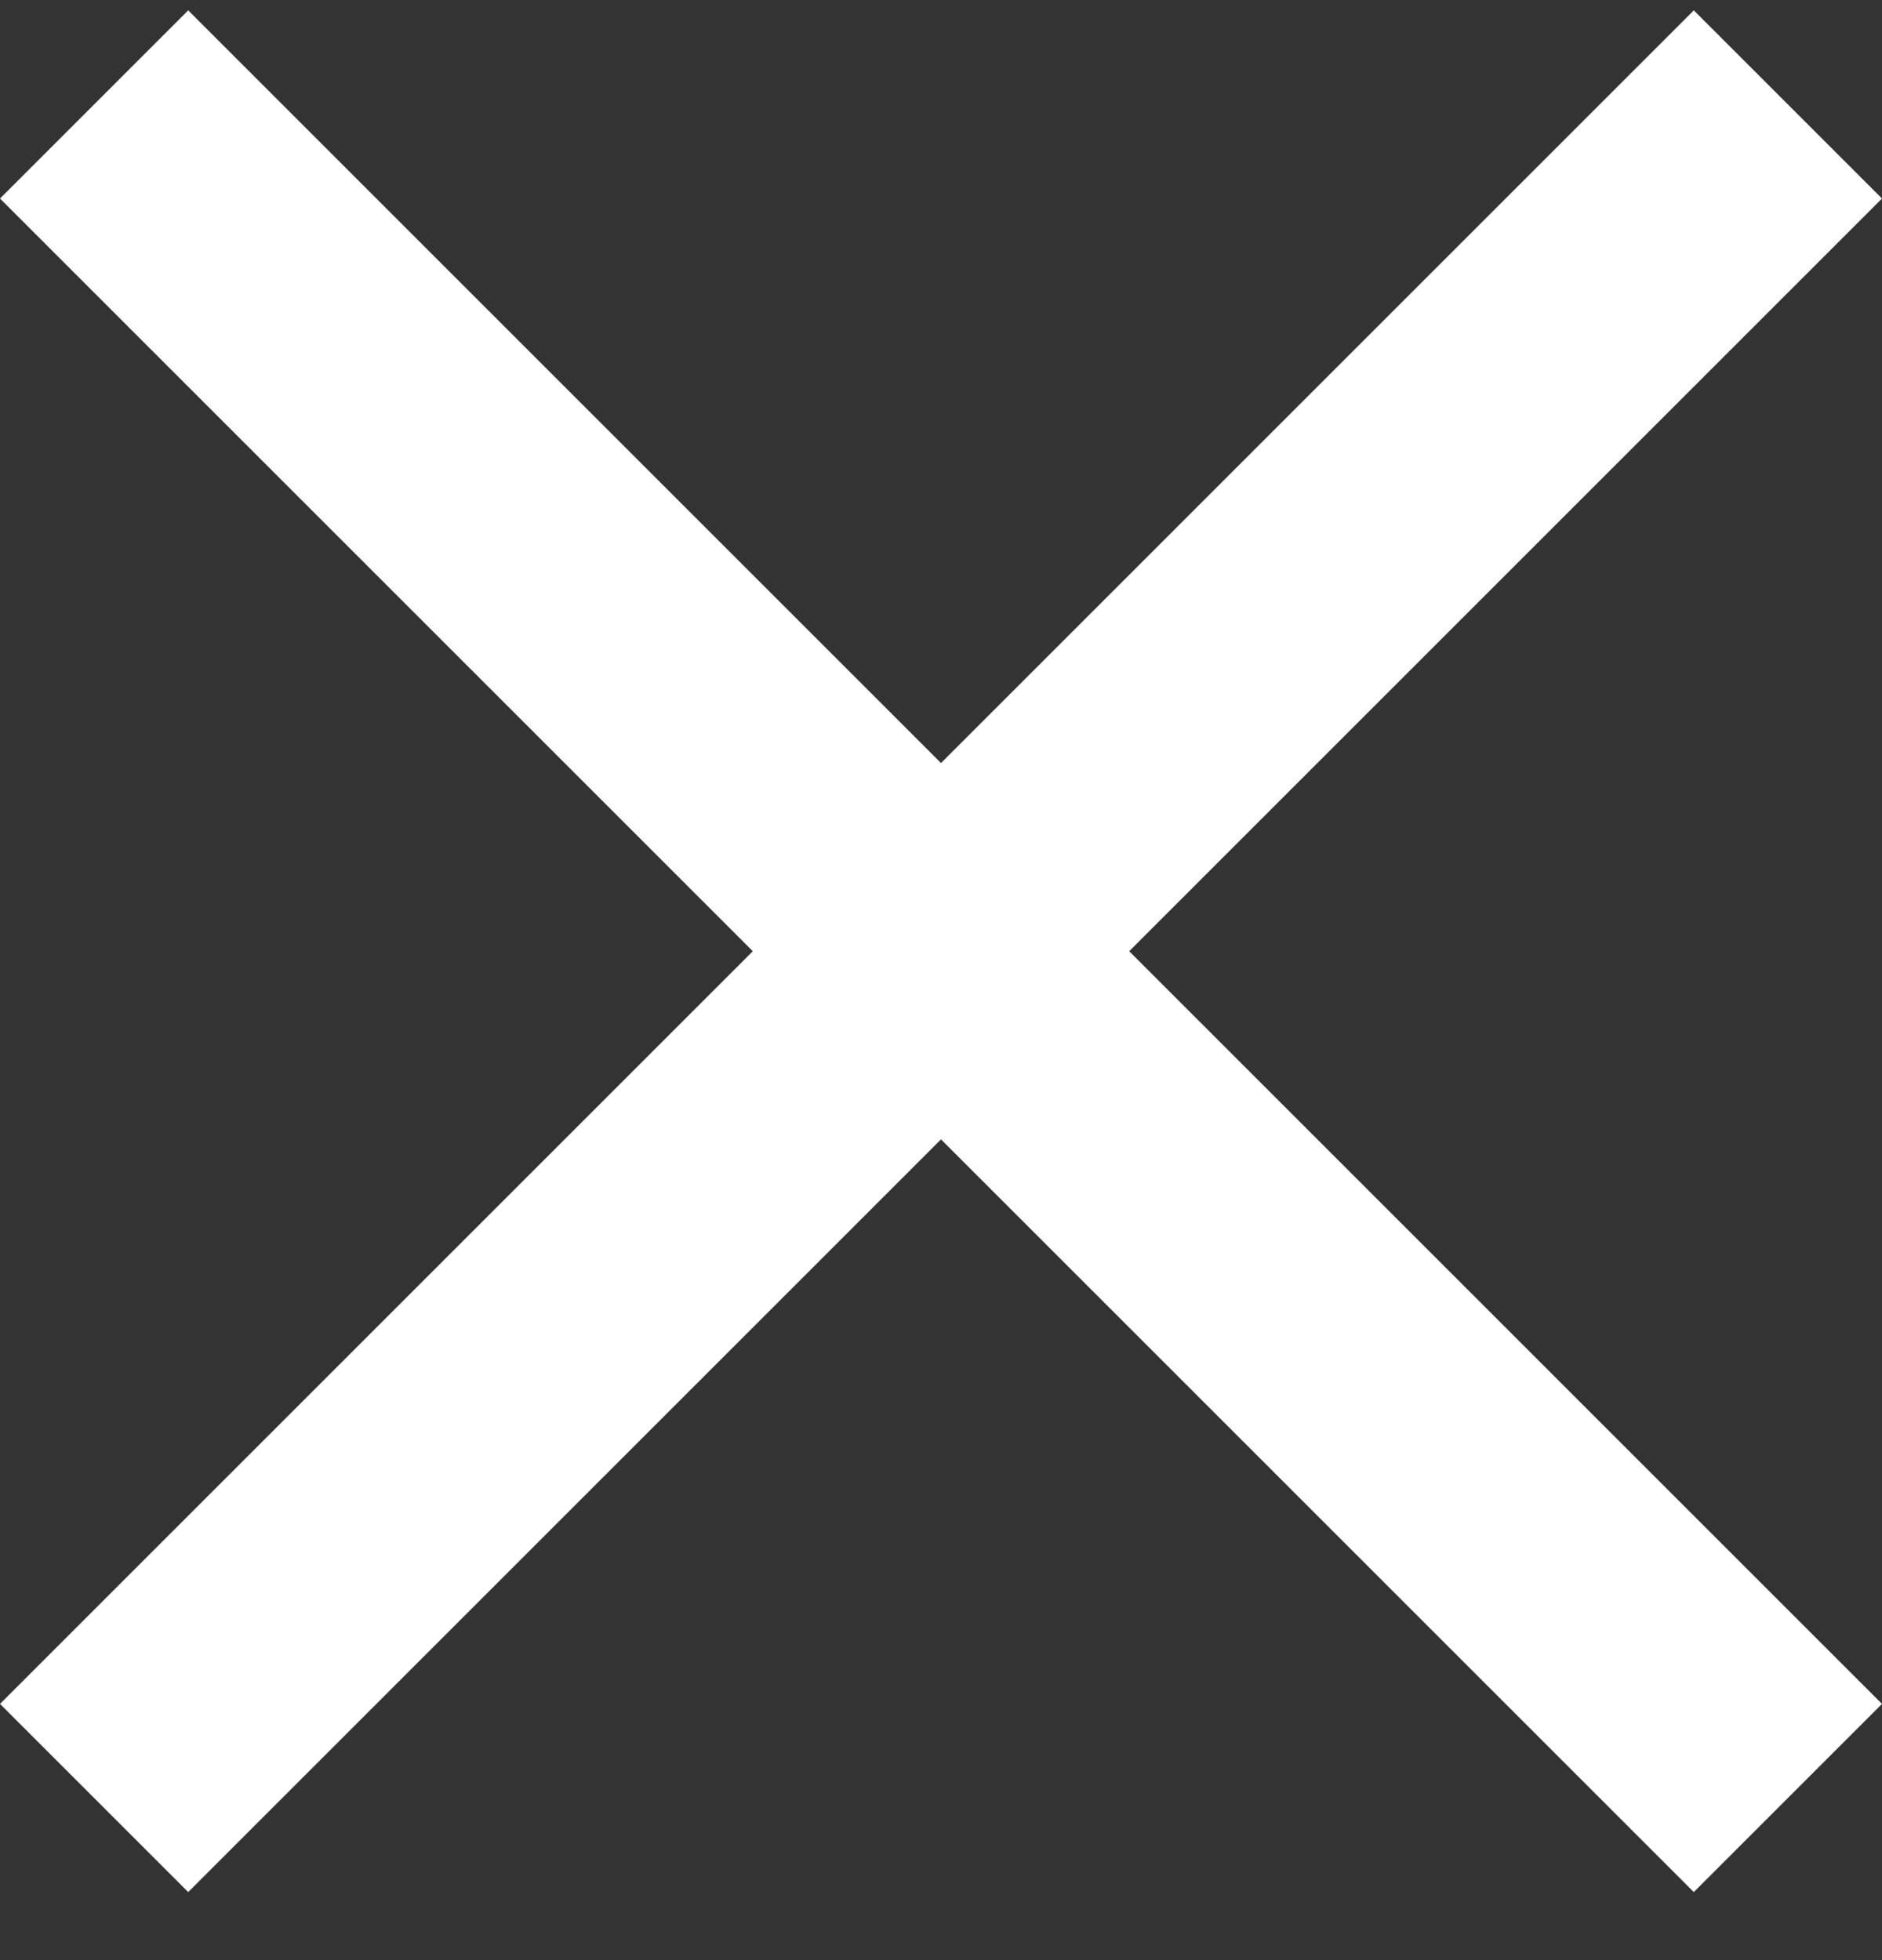 <svg width="24" height="25" viewBox="0 0 24 25" fill="none" xmlns="http://www.w3.org/2000/svg">
<rect x="0" y="0" width="24" height="25" fill="#333333" stroke="none"/>
<g clip-path="url(#clip0_257_17)">
<path d="M2.4 24.132L0 21.732L9.6 12.132L0 2.532L2.4 0.132L12 9.732L21.6 0.132L24 2.532L14.4 12.132L24 21.732L21.6 24.132L12 14.532L2.4 24.132Z" fill="white"/>
</g>
<defs>
<clipPath id="clip0_257_17">
<rect width="24" height="24" fill="white" transform="translate(0 0.132)"/>
</clipPath>
</defs>
</svg>
